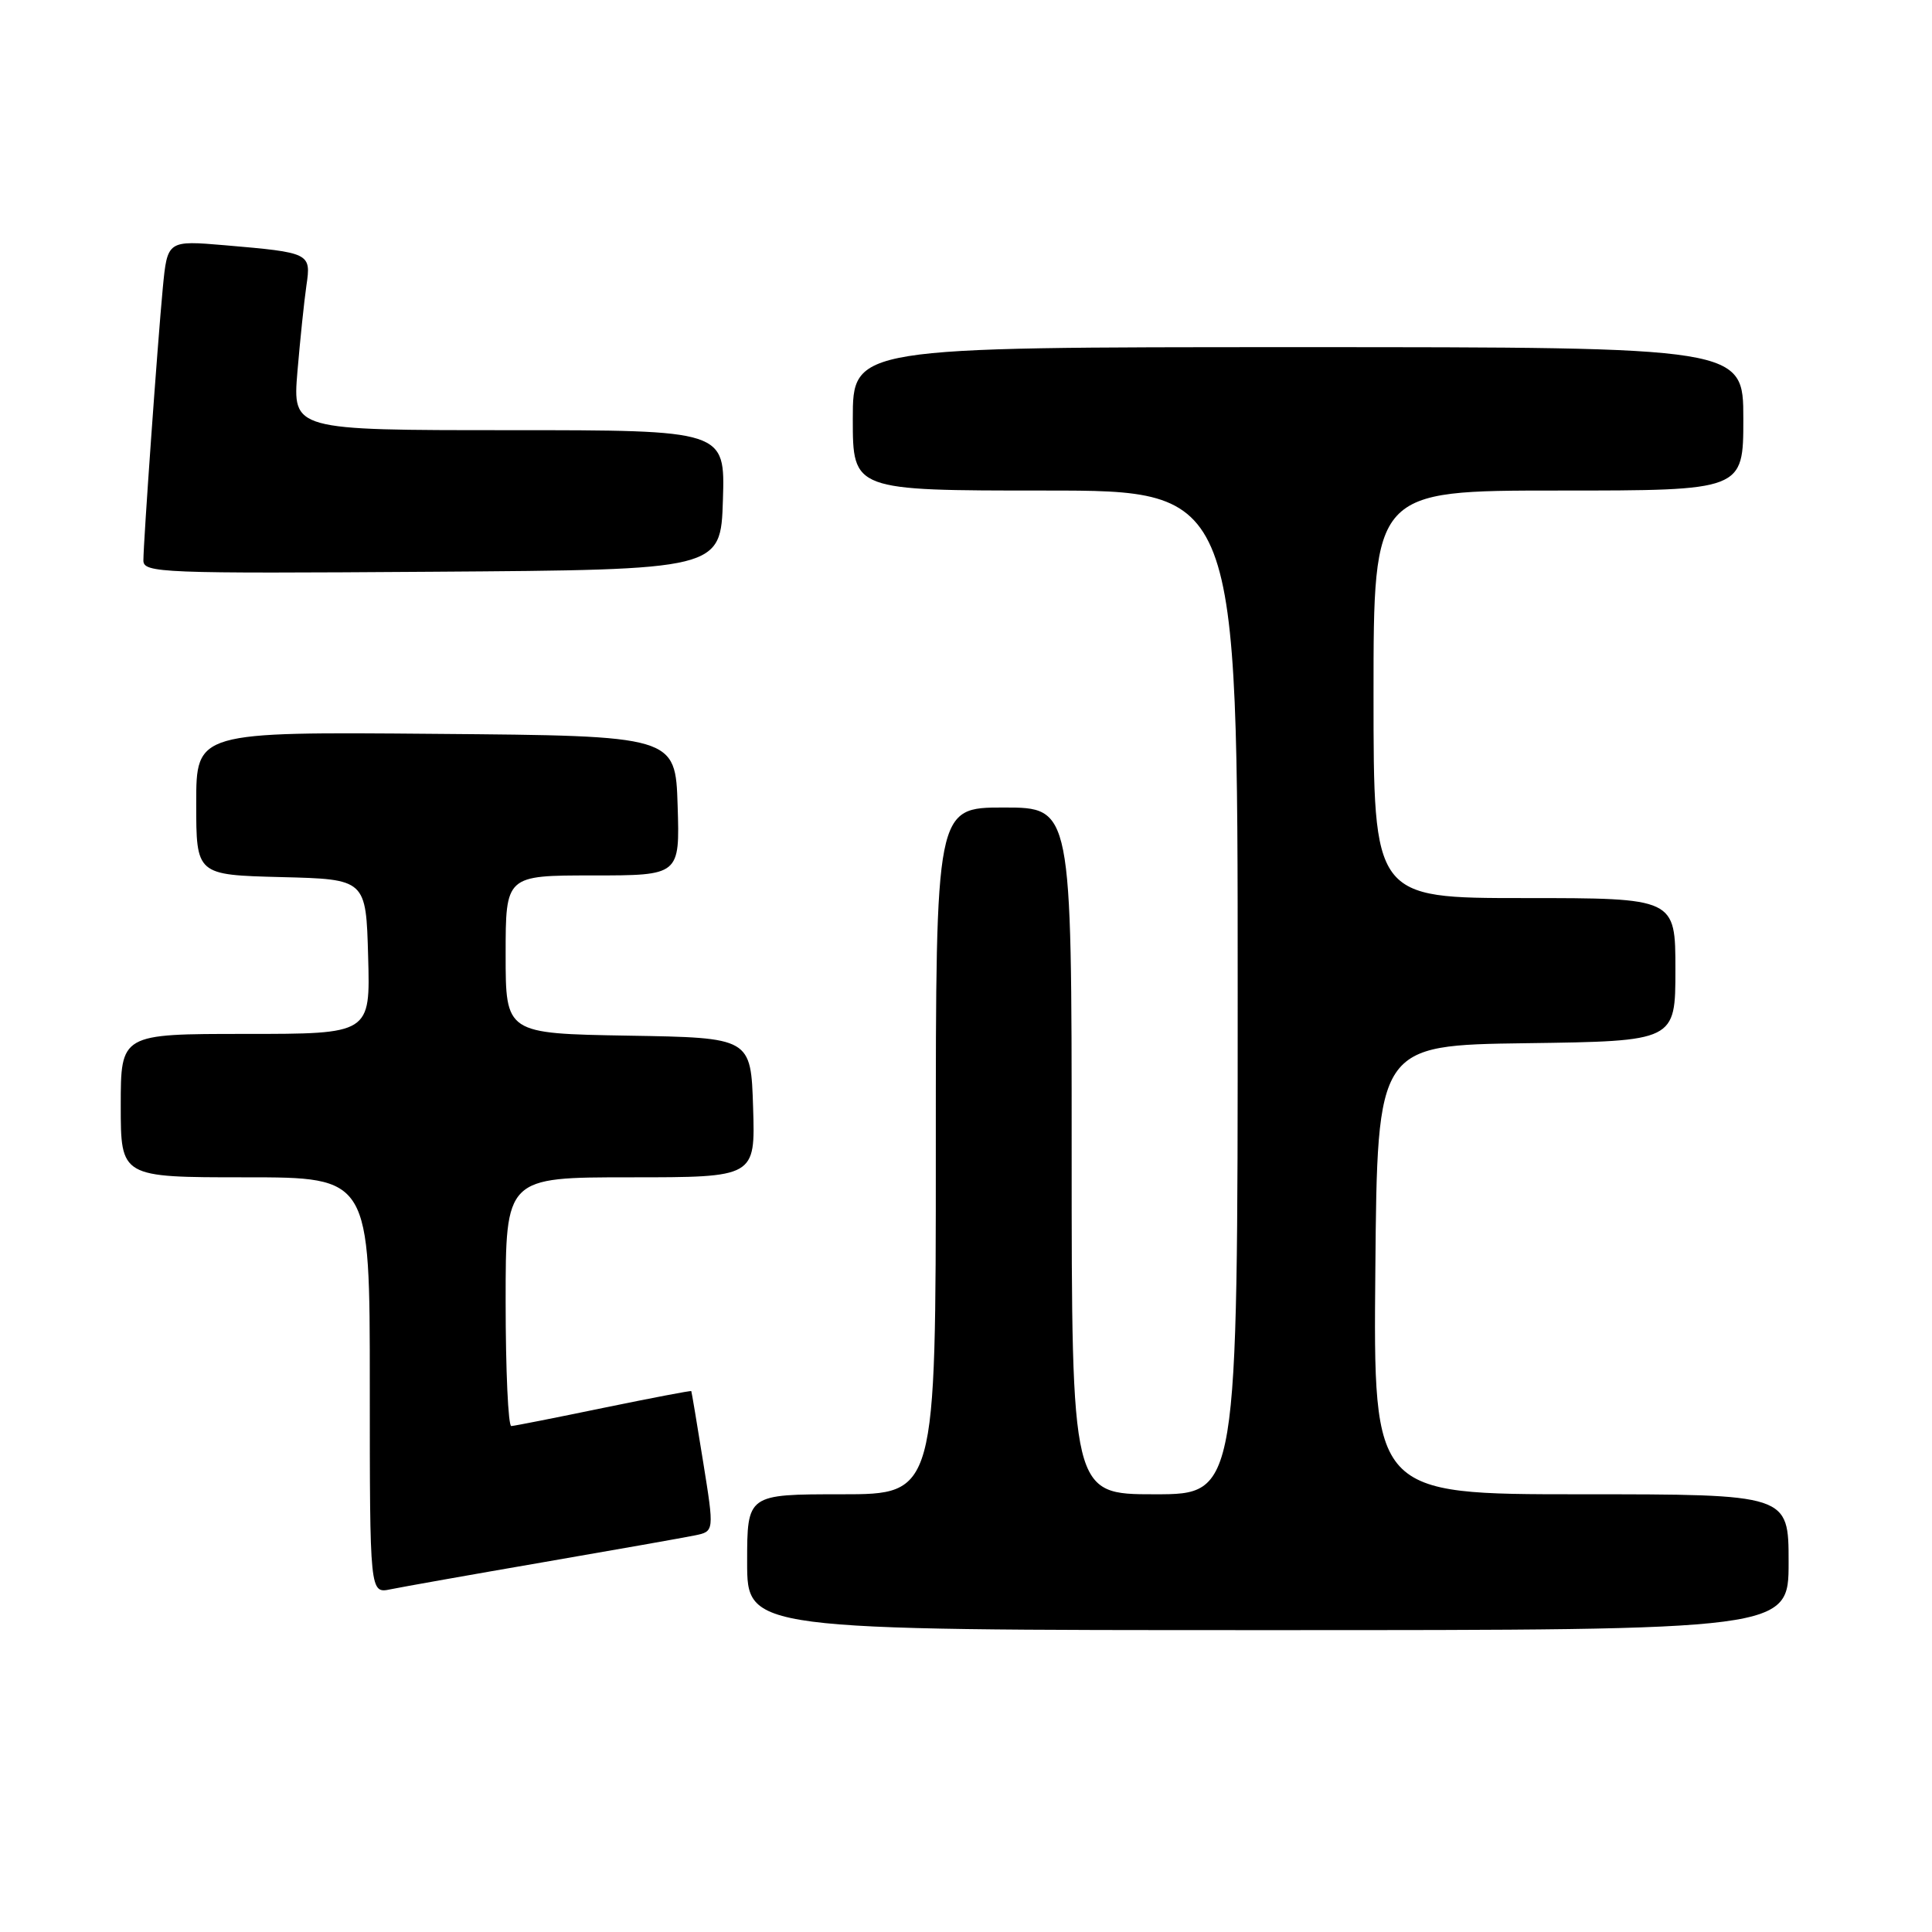 <?xml version="1.0" encoding="UTF-8" standalone="no"?>
<!DOCTYPE svg PUBLIC "-//W3C//DTD SVG 1.1//EN" "http://www.w3.org/Graphics/SVG/1.1/DTD/svg11.dtd" >
<svg xmlns="http://www.w3.org/2000/svg" xmlns:xlink="http://www.w3.org/1999/xlink" version="1.1" viewBox="0 0 256 256">
 <g >
 <path fill="currentColor"
d=" M 237.00 207.00 C 237.00 198.00 237.00 198.00 209.49 198.00 C 181.97 198.00 181.97 198.00 182.24 168.25 C 182.50 138.50 182.50 138.50 202.25 138.23 C 222.00 137.96 222.00 137.96 222.00 128.48 C 222.00 119.00 222.00 119.00 202.00 119.00 C 182.00 119.00 182.00 119.00 182.00 92.00 C 182.00 65.00 182.00 65.00 206.50 65.00 C 231.00 65.00 231.00 65.00 231.00 55.50 C 231.00 46.00 231.00 46.00 172.00 46.00 C 113.00 46.00 113.00 46.00 113.00 55.50 C 113.00 65.00 113.00 65.00 138.50 65.00 C 164.00 65.00 164.00 65.00 164.00 131.50 C 164.00 198.00 164.00 198.00 153.00 198.00 C 142.00 198.00 142.00 198.00 142.00 152.50 C 142.00 107.00 142.00 107.00 133.00 107.00 C 124.00 107.00 124.00 107.00 124.00 152.50 C 124.00 198.00 124.00 198.00 111.50 198.00 C 99.00 198.00 99.00 198.00 99.00 207.00 C 99.00 216.00 99.00 216.00 168.00 216.00 C 237.00 216.00 237.00 216.00 237.00 207.00 Z  M 72.00 207.00 C 81.62 205.34 90.66 203.74 92.07 203.45 C 94.65 202.92 94.65 202.92 93.17 193.71 C 92.36 188.64 91.65 184.43 91.60 184.33 C 91.54 184.24 86.33 185.24 80.00 186.54 C 73.67 187.85 68.16 188.94 67.75 188.96 C 67.34 188.98 67.00 181.57 67.00 172.50 C 67.00 156.00 67.00 156.00 83.54 156.00 C 100.08 156.00 100.08 156.00 99.79 146.75 C 99.50 137.50 99.50 137.50 83.25 137.23 C 67.00 136.95 67.00 136.95 67.00 126.48 C 67.00 116.00 67.00 116.00 78.54 116.00 C 90.08 116.00 90.08 116.00 89.79 106.75 C 89.50 97.50 89.50 97.50 57.75 97.24 C 26.00 96.97 26.00 96.97 26.00 106.45 C 26.00 115.93 26.00 115.93 37.25 116.22 C 48.50 116.50 48.50 116.50 48.78 126.75 C 49.07 137.00 49.07 137.00 32.53 137.00 C 16.00 137.00 16.00 137.00 16.00 146.50 C 16.00 156.00 16.00 156.00 32.50 156.00 C 49.00 156.00 49.00 156.00 49.00 183.58 C 49.00 211.16 49.00 211.16 51.75 210.59 C 53.26 210.28 62.38 208.66 72.00 207.00 Z  M 95.79 66.25 C 96.08 57.00 96.08 57.00 67.42 57.00 C 38.77 57.00 38.77 57.00 39.41 49.25 C 39.77 44.99 40.31 39.85 40.60 37.84 C 41.24 33.53 41.11 33.47 29.84 32.50 C 22.18 31.85 22.18 31.85 21.57 38.17 C 20.87 45.60 19.01 71.71 19.00 74.26 C 19.00 75.92 21.29 76.01 57.25 75.76 C 95.50 75.50 95.50 75.50 95.79 66.25 Z "/>
</g>
</svg>